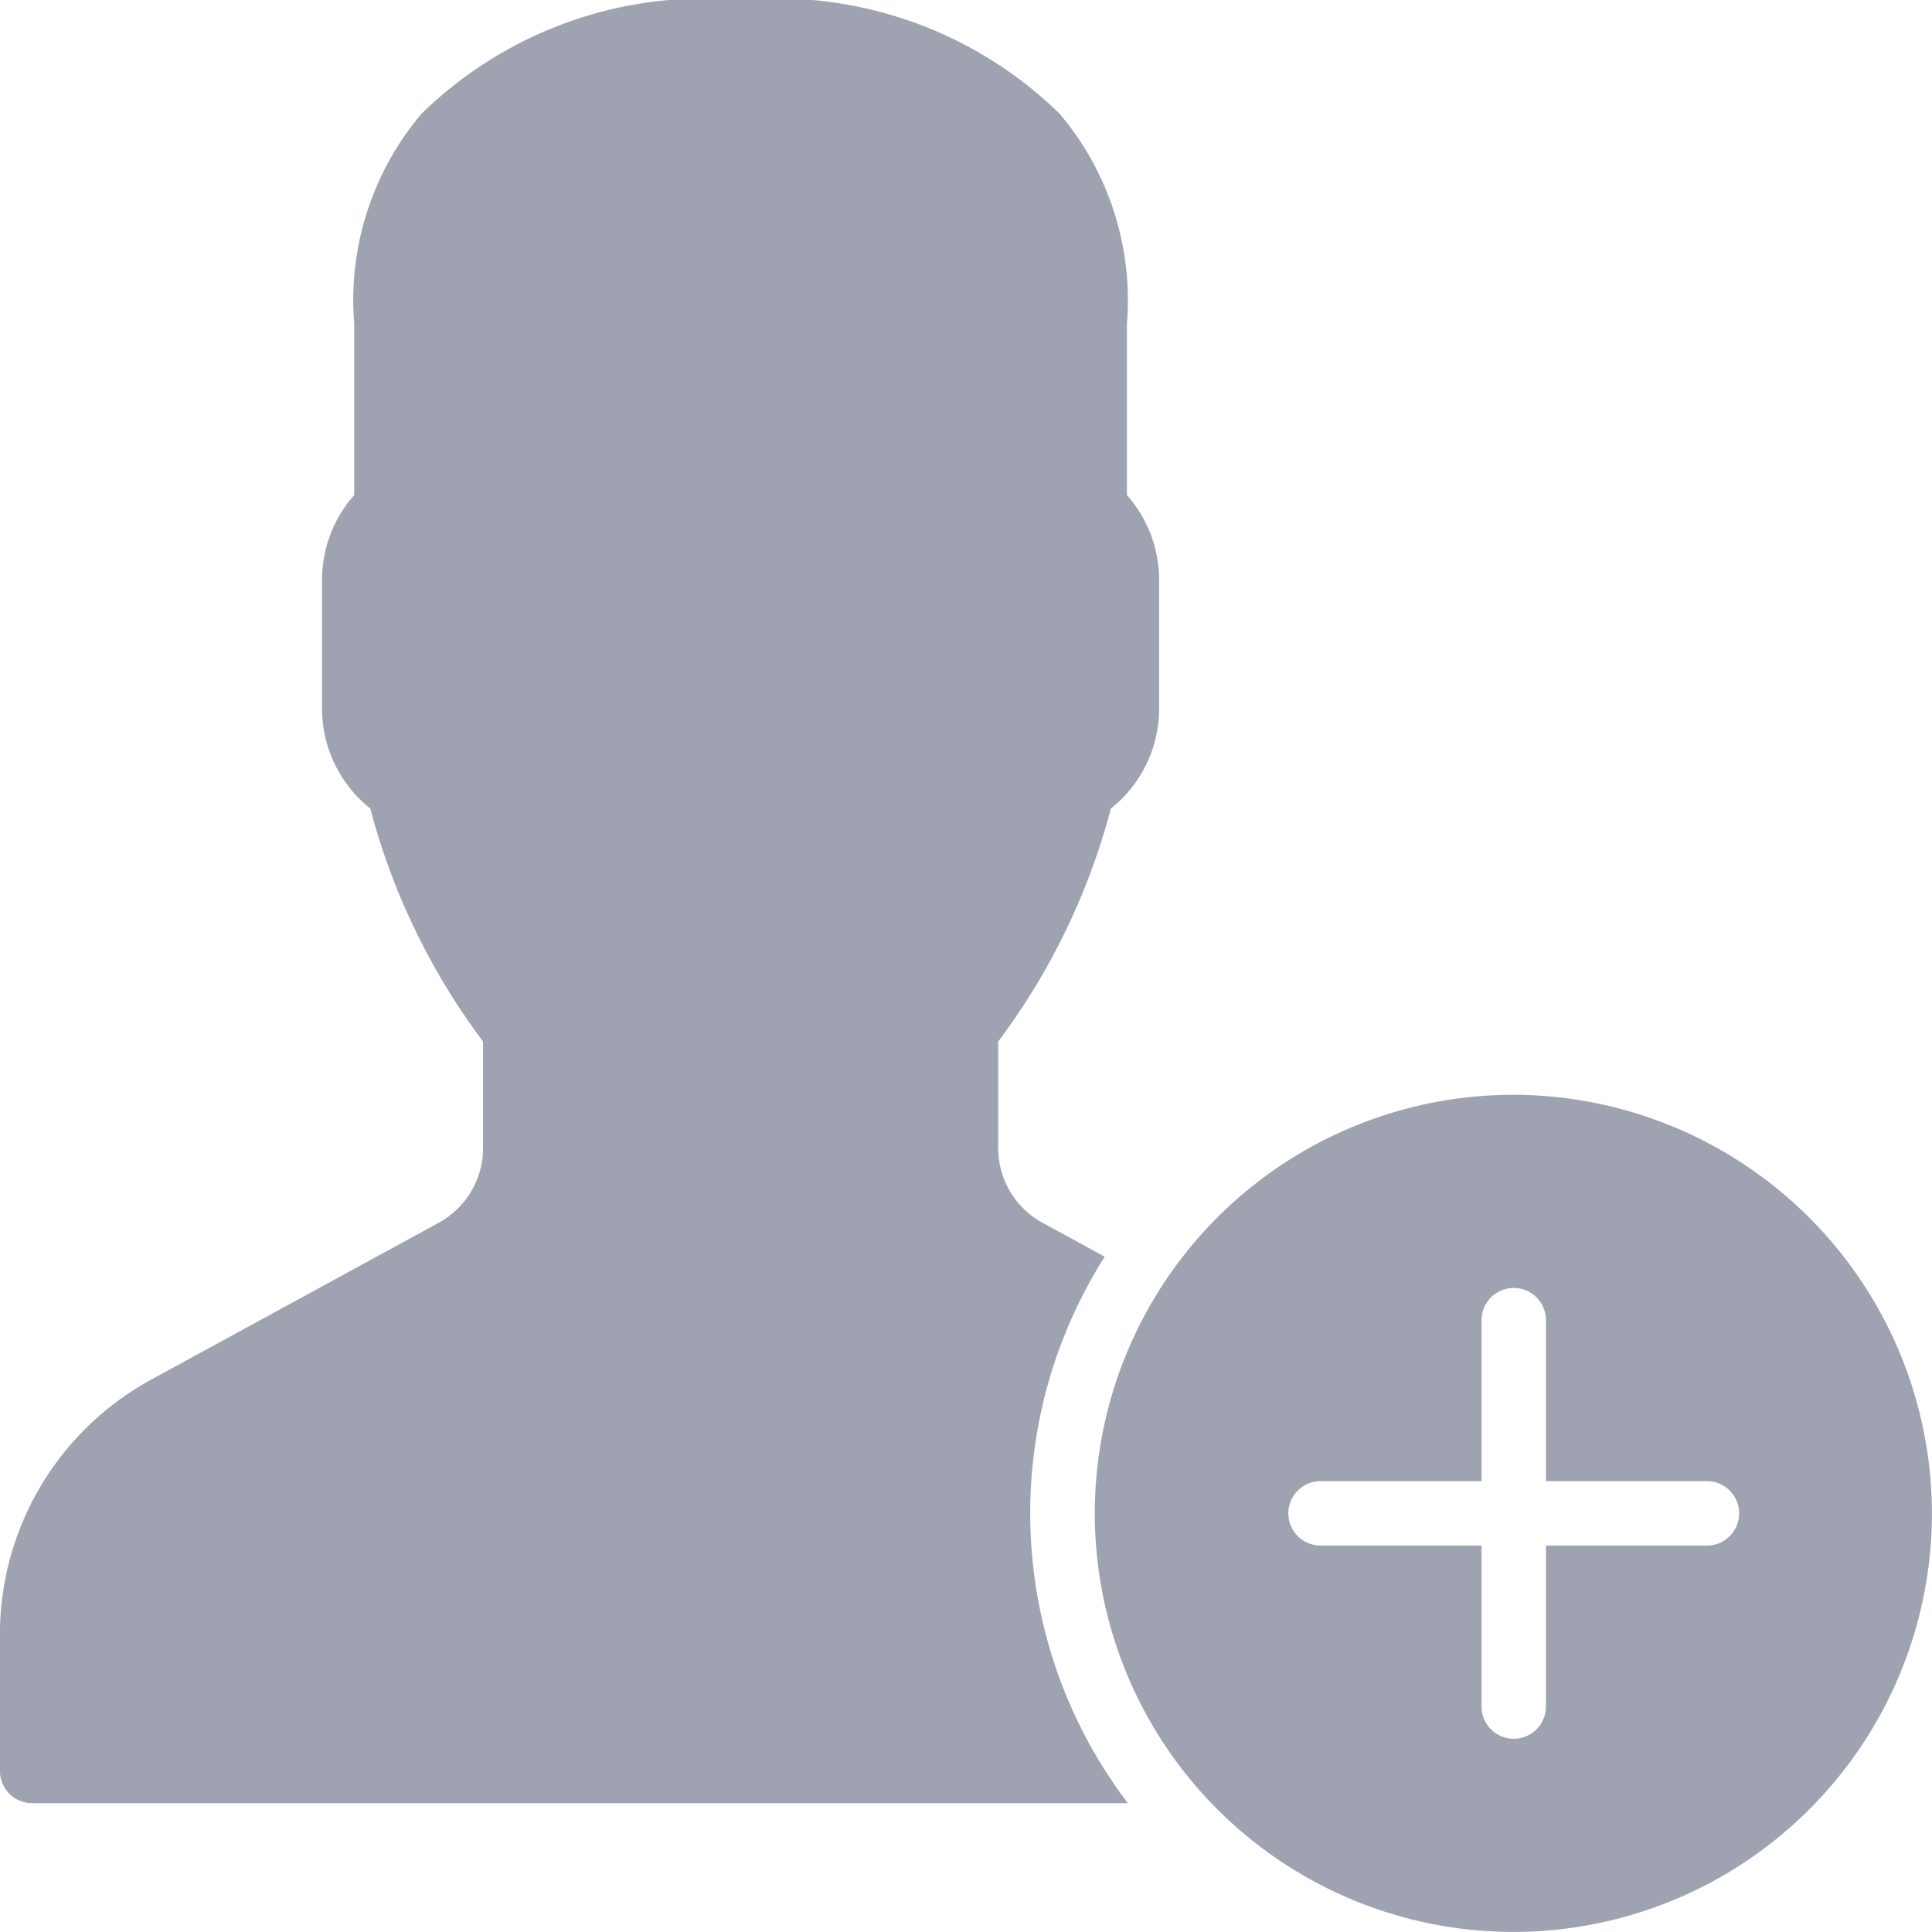 <svg id="_006-add-user" data-name="006-add-user" xmlns="http://www.w3.org/2000/svg" width="24.953" height="24.953" viewBox="0 0 24.953 24.953">
  <g id="Group_44" data-name="Group 44" transform="translate(0)">
    <g id="Group_43" data-name="Group 43">
      <path id="Path_190" data-name="Path 190" d="M14.272,16.233l-.806-.44a1.1,1.1,0,0,1-.573-.965V13.453a8.741,8.741,0,0,0,1.456-3.01,1.653,1.653,0,0,0,.623-1.293V7.486a1.658,1.658,0,0,0-.416-1.092V4.182a3.73,3.73,0,0,0-.87-2.714A5.234,5.234,0,0,0,9.566,0,5.234,5.234,0,0,0,5.446,1.468a3.727,3.727,0,0,0-.87,2.714V6.394A1.655,1.655,0,0,0,4.16,7.486V9.149a1.653,1.653,0,0,0,.623,1.293,8.732,8.732,0,0,0,1.457,3.01v1.376a1.1,1.1,0,0,1-.573.965l-3.71,2.024A3.749,3.749,0,0,0,0,21.11v1.763a.416.416,0,0,0,.416.416H14.568a6.189,6.189,0,0,1-.3-7.057Z" transform="translate(-0.001 0)" fill="#9fa3b1"/>
      <path id="Path_191" data-name="Path 191" d="M295.537,290.132a5.406,5.406,0,1,0,5.406,5.406A5.413,5.413,0,0,0,295.537,290.132Zm2.5,5.822h-2.079v2.079a.416.416,0,1,1-.832,0v-2.079h-2.079a.416.416,0,0,1,0-.832h2.079v-2.079a.416.416,0,1,1,.832,0v2.079h2.079a.416.416,0,1,1,0,.832Z" transform="translate(-275.991 -275.992)" fill="#9fa3b1"/>
    </g>
  </g>
</svg>
